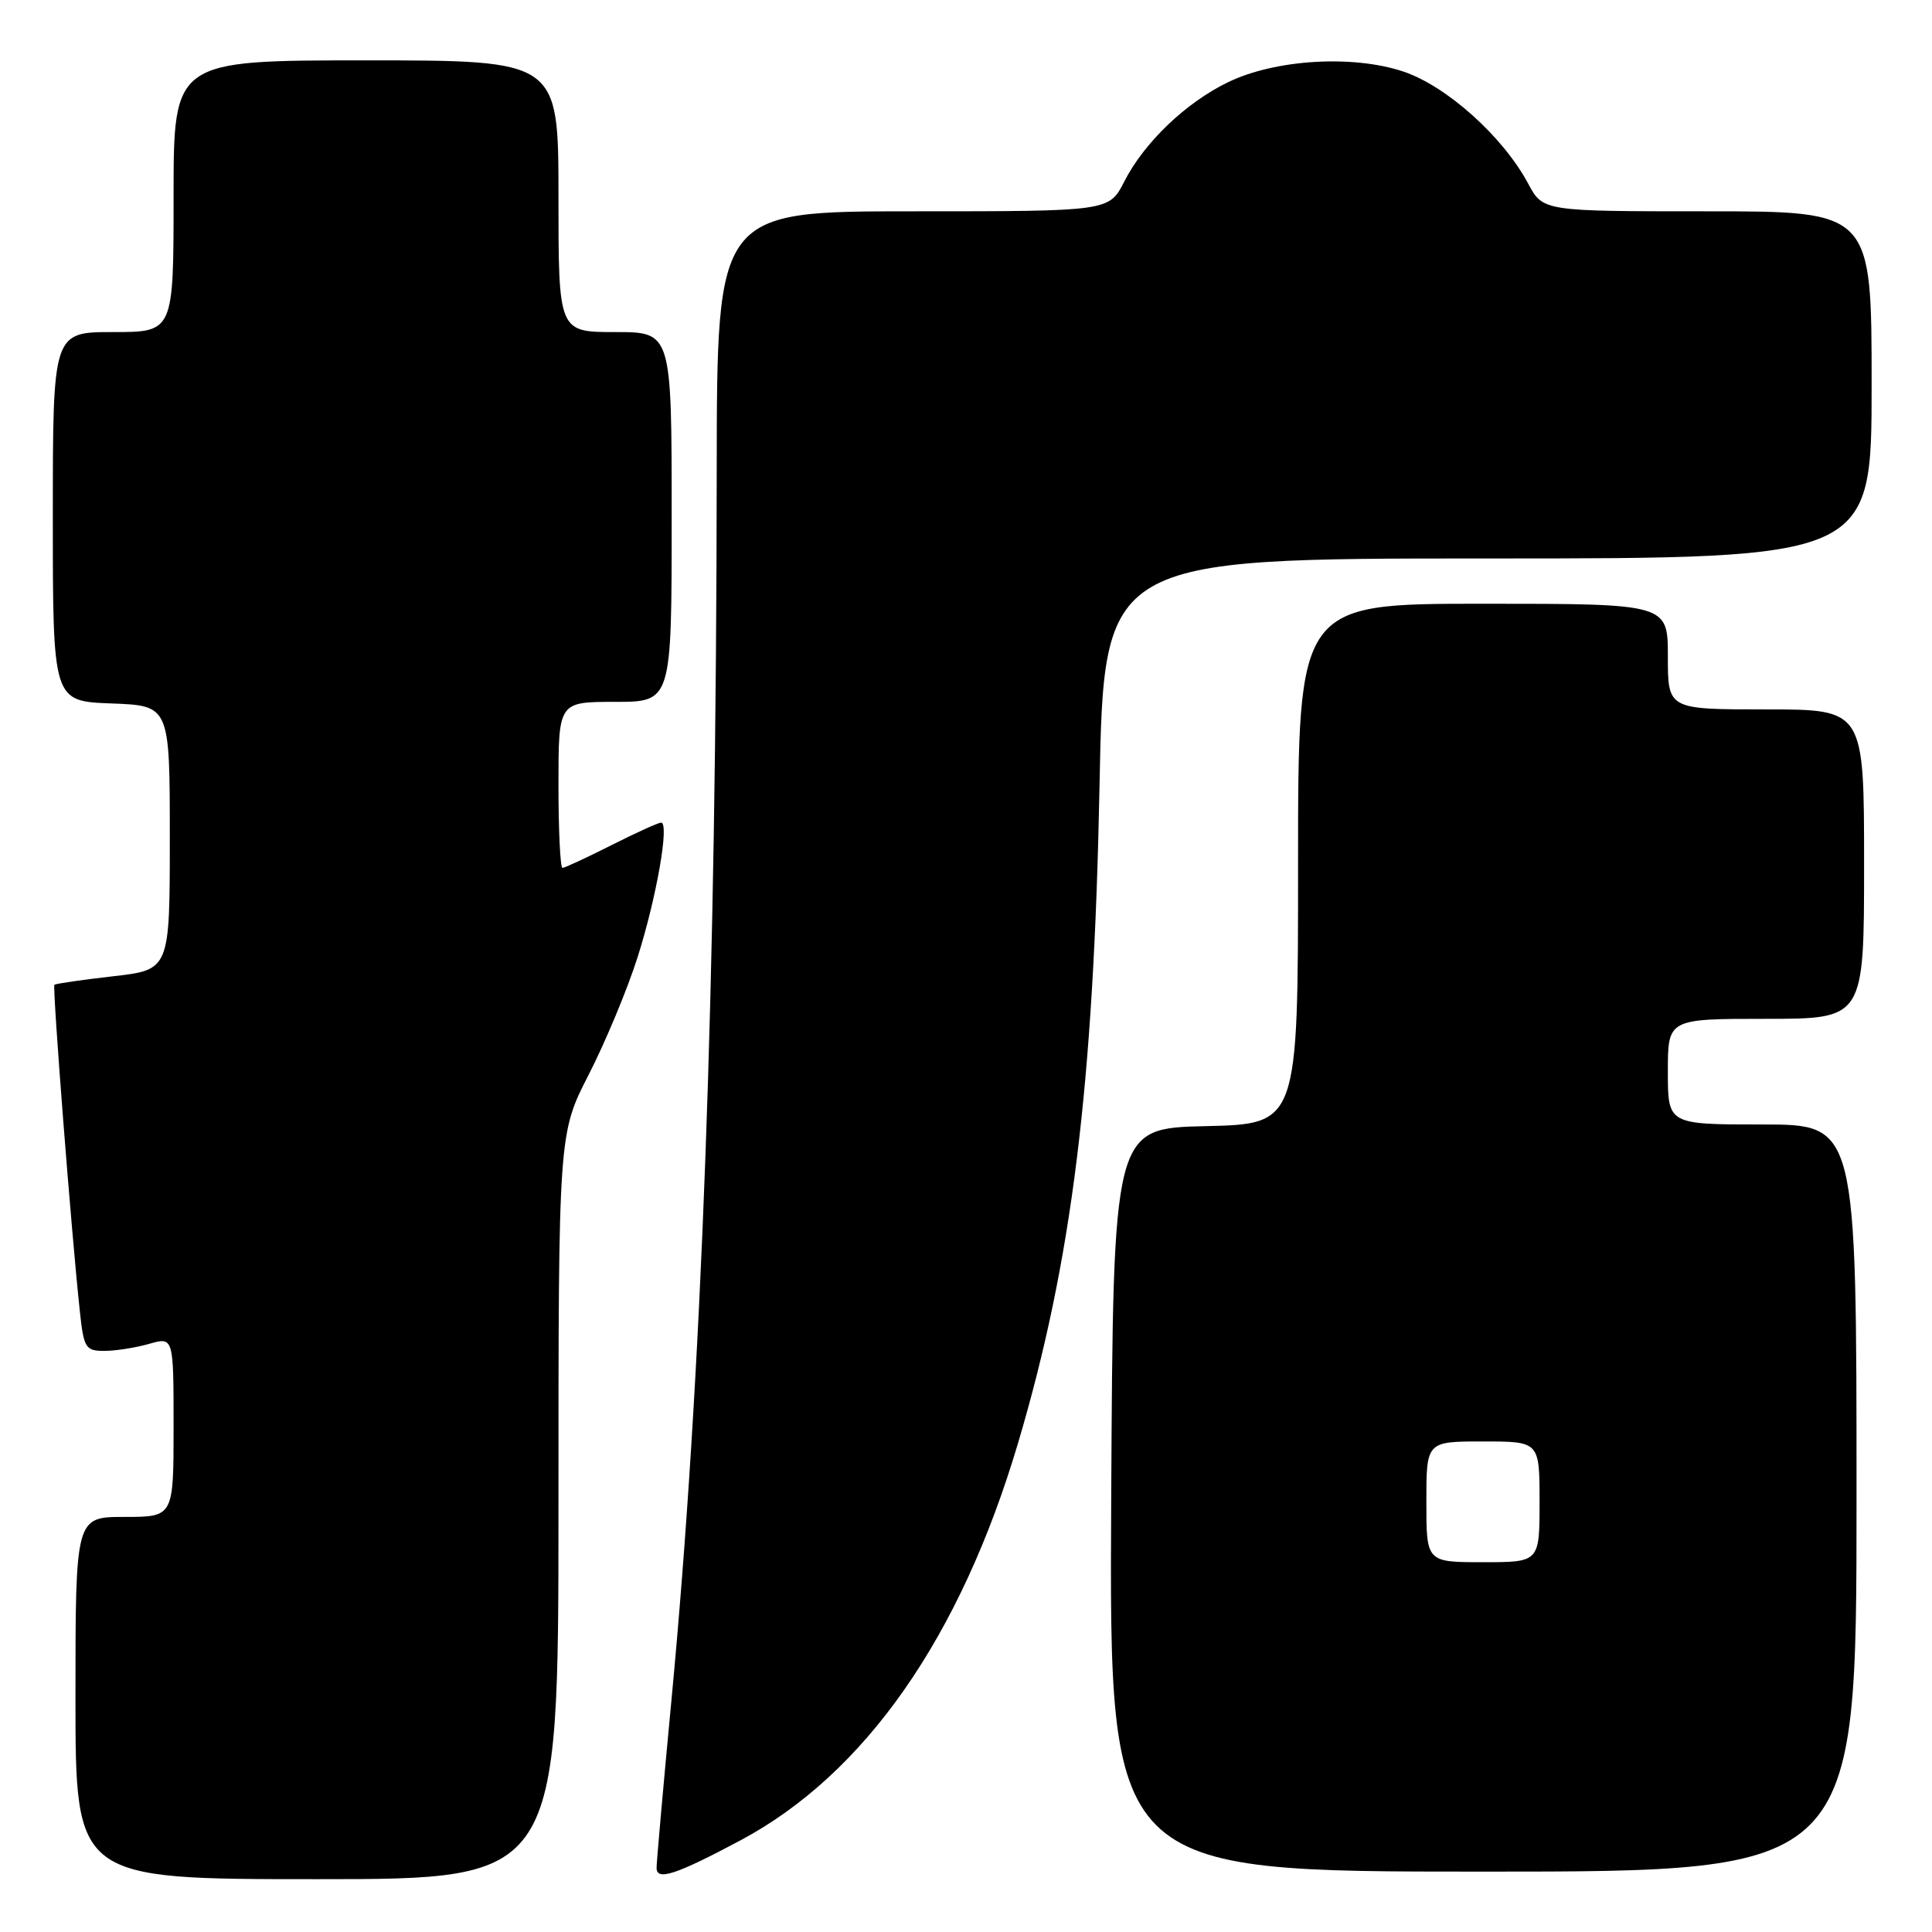<?xml version="1.0" encoding="UTF-8" standalone="no"?>
<!DOCTYPE svg PUBLIC "-//W3C//DTD SVG 1.1//EN" "http://www.w3.org/Graphics/SVG/1.1/DTD/svg11.dtd" >
<svg xmlns="http://www.w3.org/2000/svg" xmlns:xlink="http://www.w3.org/1999/xlink" version="1.1" viewBox="0 0 256 256">
 <g >
 <path fill="currentColor"
d=" M 74.00 199.60 C 74.00 150.20 74.00 150.20 78.03 142.35 C 80.24 138.03 83.14 131.06 84.48 126.85 C 87.01 118.87 88.73 109.00 87.60 109.00 C 87.24 109.00 84.27 110.35 81.00 112.00 C 77.73 113.65 74.82 115.00 74.53 115.00 C 74.24 115.00 74.00 110.05 74.00 104.00 C 74.00 93.00 74.00 93.00 81.50 93.00 C 89.00 93.00 89.00 93.00 89.00 68.50 C 89.00 44.00 89.00 44.00 81.50 44.00 C 74.00 44.00 74.00 44.00 74.00 26.00 C 74.00 8.00 74.00 8.00 48.50 8.00 C 23.00 8.00 23.00 8.00 23.00 26.00 C 23.00 44.00 23.00 44.00 15.00 44.00 C 7.00 44.00 7.00 44.00 7.00 68.46 C 7.00 92.92 7.00 92.92 14.75 93.21 C 22.50 93.50 22.50 93.50 22.50 111.00 C 22.50 128.50 22.50 128.50 15.00 129.36 C 10.88 129.83 7.37 130.34 7.21 130.49 C 6.92 130.75 9.47 163.50 10.58 173.75 C 11.10 178.64 11.33 179.00 13.83 179.00 C 15.31 179.00 17.97 178.58 19.76 178.07 C 23.00 177.14 23.00 177.14 23.00 189.07 C 23.00 201.00 23.00 201.00 16.50 201.00 C 10.00 201.00 10.00 201.00 10.00 225.00 C 10.00 249.00 10.00 249.00 42.00 249.00 C 74.00 249.00 74.00 249.00 74.00 199.60 Z  M 98.11 243.86 C 114.61 235.06 127.27 216.94 134.91 191.17 C 142.04 167.11 144.92 143.86 145.69 104.25 C 146.27 74.00 146.27 74.00 197.14 74.00 C 248.00 74.00 248.00 74.00 248.00 51.00 C 248.00 28.00 248.00 28.00 226.23 28.00 C 204.45 28.00 204.45 28.00 202.48 24.31 C 199.14 18.08 191.66 11.38 185.92 9.47 C 179.21 7.24 168.96 7.87 162.73 10.89 C 157.14 13.59 151.60 18.89 148.97 24.06 C 146.96 28.00 146.96 28.00 120.98 28.00 C 95.00 28.00 95.00 28.00 94.97 62.25 C 94.92 130.60 93.01 182.62 88.97 225.28 C 87.89 236.70 87.00 246.71 87.00 247.50 C 87.00 249.26 89.57 248.41 98.11 243.86 Z  M 246.00 198.50 C 246.00 149.00 246.00 149.00 233.50 149.00 C 221.00 149.00 221.00 149.00 221.00 142.00 C 221.00 135.00 221.00 135.00 234.00 135.00 C 247.00 135.00 247.00 135.00 247.00 114.50 C 247.00 94.00 247.00 94.00 234.00 94.00 C 221.00 94.00 221.00 94.00 221.00 87.00 C 221.00 80.00 221.00 80.00 196.50 80.00 C 172.00 80.00 172.00 80.00 172.00 114.47 C 172.00 148.94 172.00 148.94 159.75 149.22 C 147.50 149.50 147.50 149.50 147.24 198.75 C 146.98 248.00 146.98 248.00 196.49 248.00 C 246.00 248.00 246.00 248.00 246.00 198.50 Z  M 189.00 199.00 C 189.00 191.00 189.00 191.00 196.50 191.00 C 204.00 191.00 204.00 191.00 204.00 199.00 C 204.00 207.00 204.00 207.00 196.50 207.00 C 189.00 207.00 189.00 207.00 189.00 199.00 Z "/>
</g>
</svg>